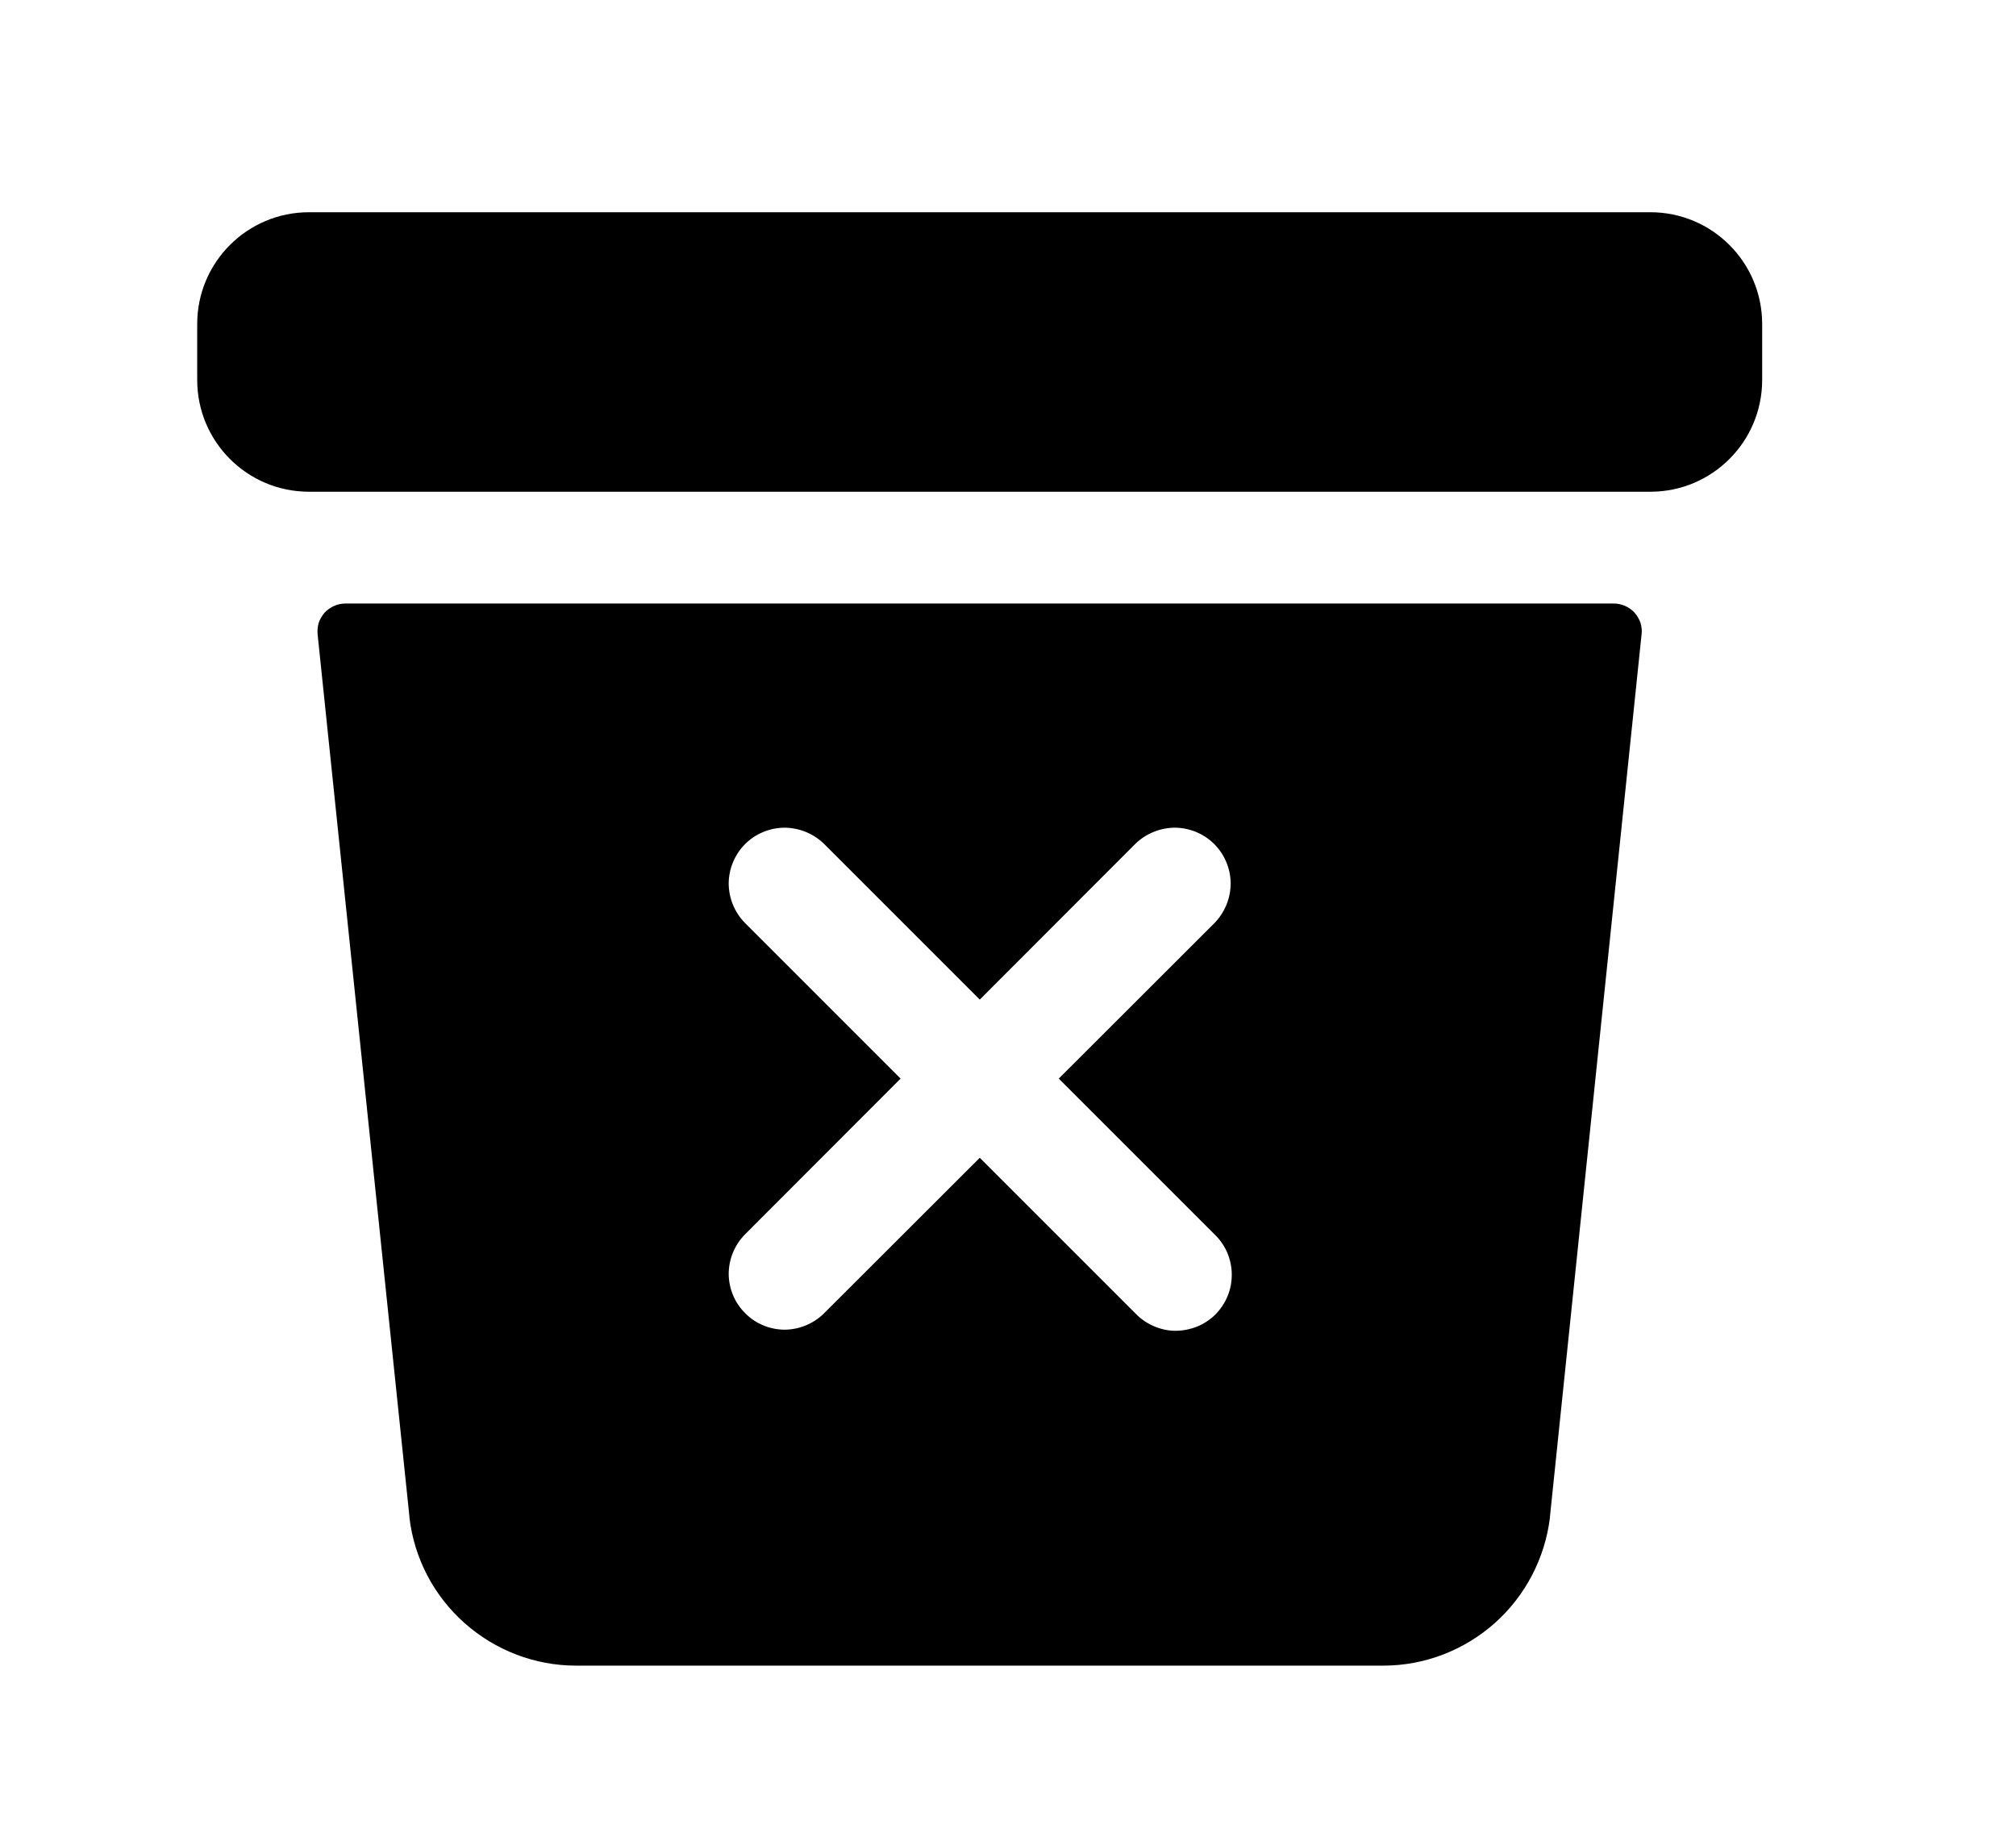 <svg width="11" height="10" viewBox="0 0 11 10" fill="none" xmlns="http://www.w3.org/2000/svg">
<path d="M9.005 1.158H1.686C1.349 1.158 1.076 1.431 1.076 1.768V2.073C1.076 2.41 1.349 2.683 1.686 2.683H9.005C9.342 2.683 9.615 2.41 9.615 2.073V1.768C9.615 1.431 9.342 1.158 9.005 1.158Z" fill="black"/>
<path d="M1.885 3.293C1.864 3.293 1.843 3.297 1.823 3.306C1.803 3.315 1.786 3.327 1.771 3.343C1.757 3.359 1.746 3.378 1.739 3.398C1.733 3.419 1.731 3.44 1.733 3.461L2.234 8.275C2.234 8.277 2.234 8.278 2.234 8.28C2.26 8.502 2.367 8.707 2.535 8.856C2.703 9.005 2.919 9.088 3.143 9.088H7.548C7.772 9.088 7.988 9.005 8.156 8.856C8.323 8.707 8.43 8.502 8.457 8.28V8.276L8.957 3.461C8.96 3.44 8.957 3.419 8.951 3.398C8.944 3.378 8.933 3.359 8.919 3.343C8.904 3.327 8.887 3.315 8.867 3.306C8.847 3.297 8.826 3.293 8.805 3.293H1.885ZM6.629 6.737C6.658 6.765 6.681 6.799 6.697 6.836C6.712 6.873 6.721 6.913 6.721 6.954C6.721 6.994 6.714 7.034 6.698 7.072C6.683 7.109 6.66 7.143 6.632 7.172C6.603 7.2 6.569 7.223 6.532 7.238C6.494 7.253 6.454 7.261 6.414 7.261C6.373 7.261 6.333 7.252 6.296 7.236C6.259 7.22 6.225 7.197 6.197 7.168L5.346 6.317L4.494 7.168C4.436 7.224 4.359 7.255 4.279 7.255C4.199 7.254 4.122 7.222 4.066 7.165C4.009 7.109 3.977 7.032 3.976 6.952C3.976 6.872 4.007 6.795 4.063 6.737L4.914 5.885L4.063 5.034C4.007 4.976 3.976 4.899 3.976 4.819C3.977 4.739 4.009 4.662 4.066 4.605C4.122 4.549 4.199 4.517 4.279 4.516C4.359 4.516 4.436 4.547 4.494 4.602L5.346 5.454L6.197 4.602C6.255 4.547 6.332 4.516 6.412 4.516C6.492 4.517 6.569 4.549 6.625 4.605C6.682 4.662 6.714 4.739 6.715 4.819C6.715 4.899 6.684 4.976 6.629 5.034L5.777 5.885L6.629 6.737Z" fill="black"/>
</svg>
